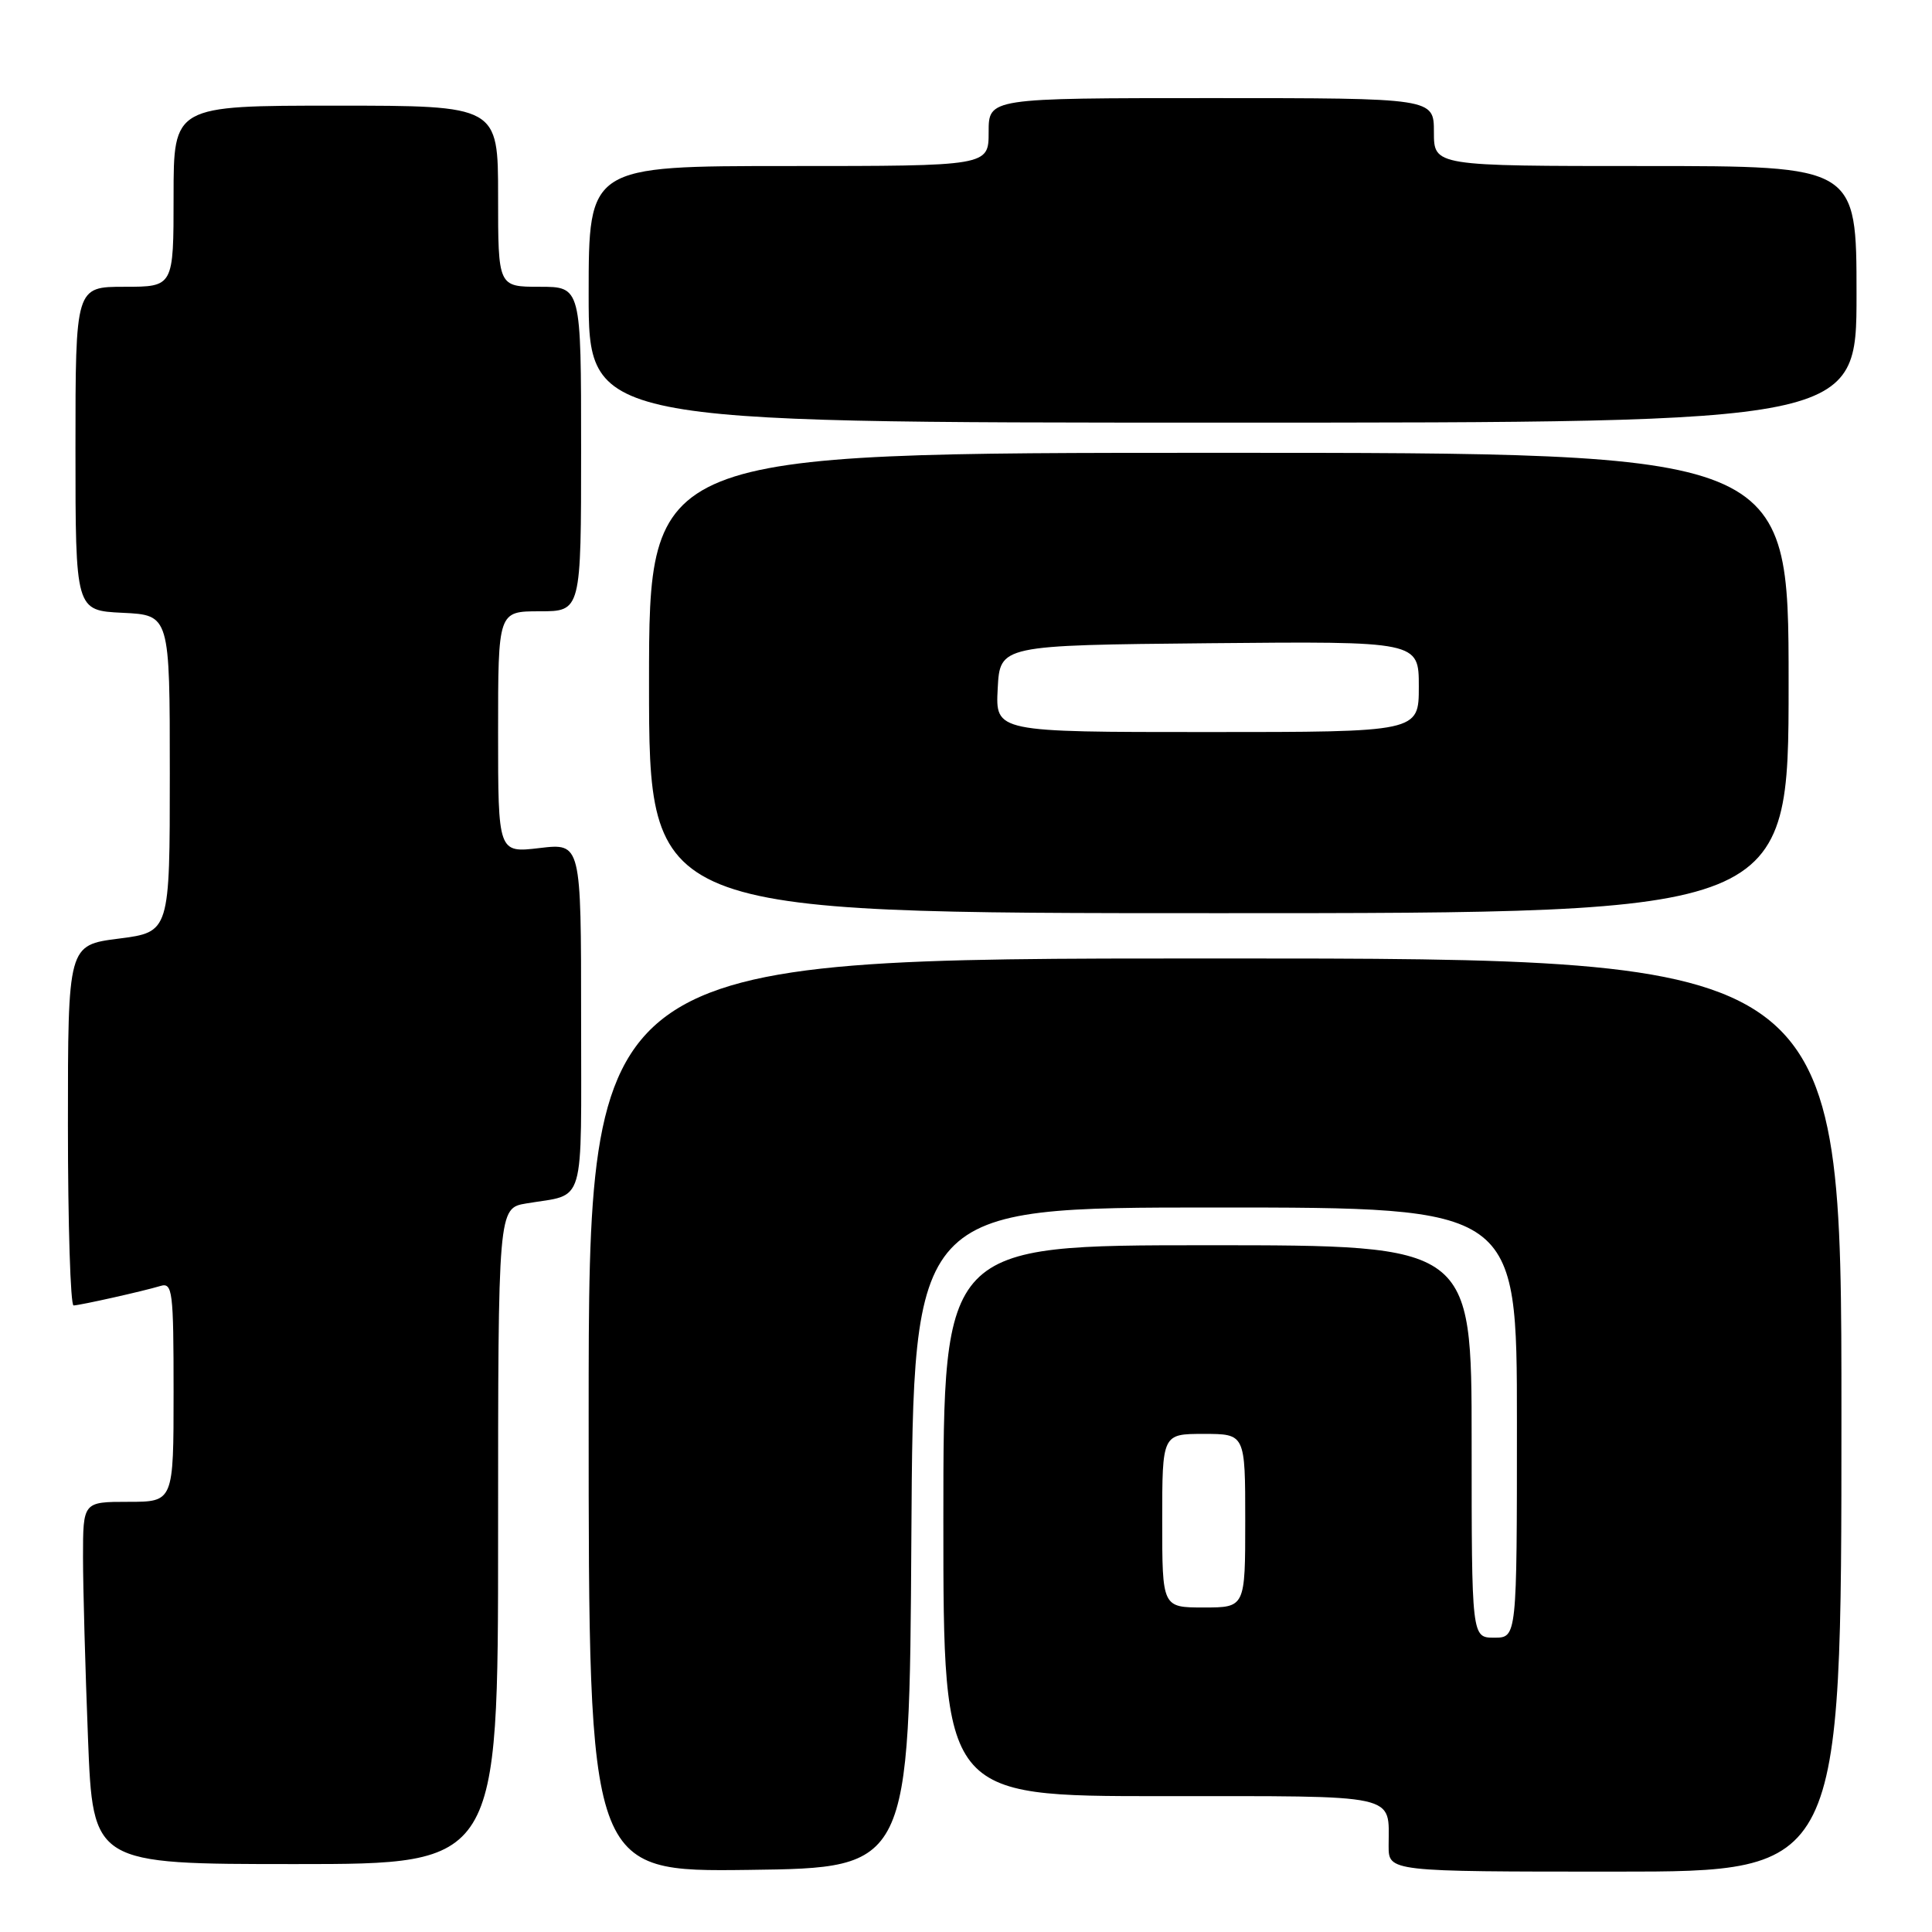 <?xml version="1.0" encoding="UTF-8" standalone="no"?>
<!DOCTYPE svg PUBLIC "-//W3C//DTD SVG 1.1//EN" "http://www.w3.org/Graphics/SVG/1.1/DTD/svg11.dtd" >
<svg xmlns="http://www.w3.org/2000/svg" xmlns:xlink="http://www.w3.org/1999/xlink" version="1.1" viewBox="0 0 256 256">
 <g >
 <path fill="currentColor"
d=" M 120.76 203.75 C 121.02 160.00 121.02 160.00 161.01 160.00 C 201.00 160.00 201.00 160.00 201.00 188.50 C 201.00 217.00 201.00 217.00 198.00 217.00 C 195.00 217.00 195.00 217.00 195.00 191.00 C 195.00 165.00 195.00 165.00 160.00 165.00 C 125.00 165.00 125.00 165.00 125.00 201.50 C 125.00 238.00 125.00 238.00 153.89 238.00 C 185.83 238.00 184.00 237.60 184.00 244.58 C 184.00 248.00 184.00 248.00 214.00 248.00 C 244.00 248.00 244.00 248.00 244.00 187.50 C 244.00 127.00 244.00 127.00 161.00 127.00 C 78.00 127.00 78.00 127.00 78.00 187.52 C 78.00 248.04 78.00 248.04 99.25 247.77 C 120.50 247.50 120.50 247.50 120.76 203.75 Z  M 66.00 203.55 C 66.00 160.09 66.00 160.09 69.75 159.46 C 77.69 158.12 77.00 160.46 77.00 134.79 C 77.00 111.72 77.00 111.72 71.50 112.37 C 66.00 113.02 66.00 113.02 66.00 97.01 C 66.00 81.00 66.00 81.00 71.50 81.00 C 77.00 81.00 77.00 81.00 77.00 59.50 C 77.00 38.00 77.00 38.00 71.50 38.00 C 66.00 38.00 66.00 38.00 66.00 26.00 C 66.00 14.00 66.00 14.00 44.50 14.00 C 23.00 14.00 23.00 14.00 23.00 26.00 C 23.00 38.00 23.00 38.00 16.50 38.00 C 10.00 38.00 10.00 38.00 10.00 59.45 C 10.00 80.90 10.00 80.90 16.25 81.20 C 22.50 81.50 22.50 81.50 22.50 102.50 C 22.50 123.50 22.50 123.50 15.75 124.37 C 9.00 125.23 9.00 125.23 9.00 149.12 C 9.00 162.25 9.34 172.99 9.75 172.98 C 10.70 172.94 18.93 171.10 21.25 170.40 C 22.86 169.91 23.00 171.02 23.00 184.43 C 23.00 199.00 23.00 199.00 17.00 199.00 C 11.00 199.00 11.00 199.00 11.00 206.34 C 11.00 210.38 11.30 221.18 11.66 230.34 C 12.31 247.00 12.31 247.00 39.16 247.00 C 66.00 247.00 66.00 247.00 66.00 203.55 Z  M 237.00 90.50 C 237.00 60.00 237.00 60.00 161.50 60.00 C 86.00 60.00 86.00 60.00 86.00 90.50 C 86.00 121.00 86.00 121.00 161.50 121.00 C 237.00 121.00 237.00 121.00 237.00 90.50 Z  M 246.00 39.00 C 246.00 22.00 246.00 22.00 218.00 22.00 C 190.00 22.00 190.00 22.00 190.00 17.50 C 190.00 13.00 190.00 13.00 160.50 13.00 C 131.00 13.00 131.00 13.00 131.00 17.50 C 131.00 22.00 131.00 22.00 104.50 22.00 C 78.00 22.00 78.00 22.00 78.00 39.00 C 78.00 56.00 78.00 56.00 162.00 56.00 C 246.00 56.00 246.00 56.00 246.00 39.00 Z  M 154.00 201.50 C 154.00 190.00 154.00 190.00 159.50 190.00 C 165.00 190.00 165.00 190.00 165.00 201.50 C 165.00 213.00 165.00 213.00 159.50 213.00 C 154.00 213.00 154.00 213.00 154.00 201.50 Z  M 132.20 91.25 C 132.50 85.50 132.50 85.50 160.25 85.23 C 188.00 84.97 188.00 84.97 188.00 90.98 C 188.00 97.00 188.00 97.00 159.95 97.00 C 131.90 97.00 131.90 97.00 132.20 91.25 Z "/>
</g>
</svg>